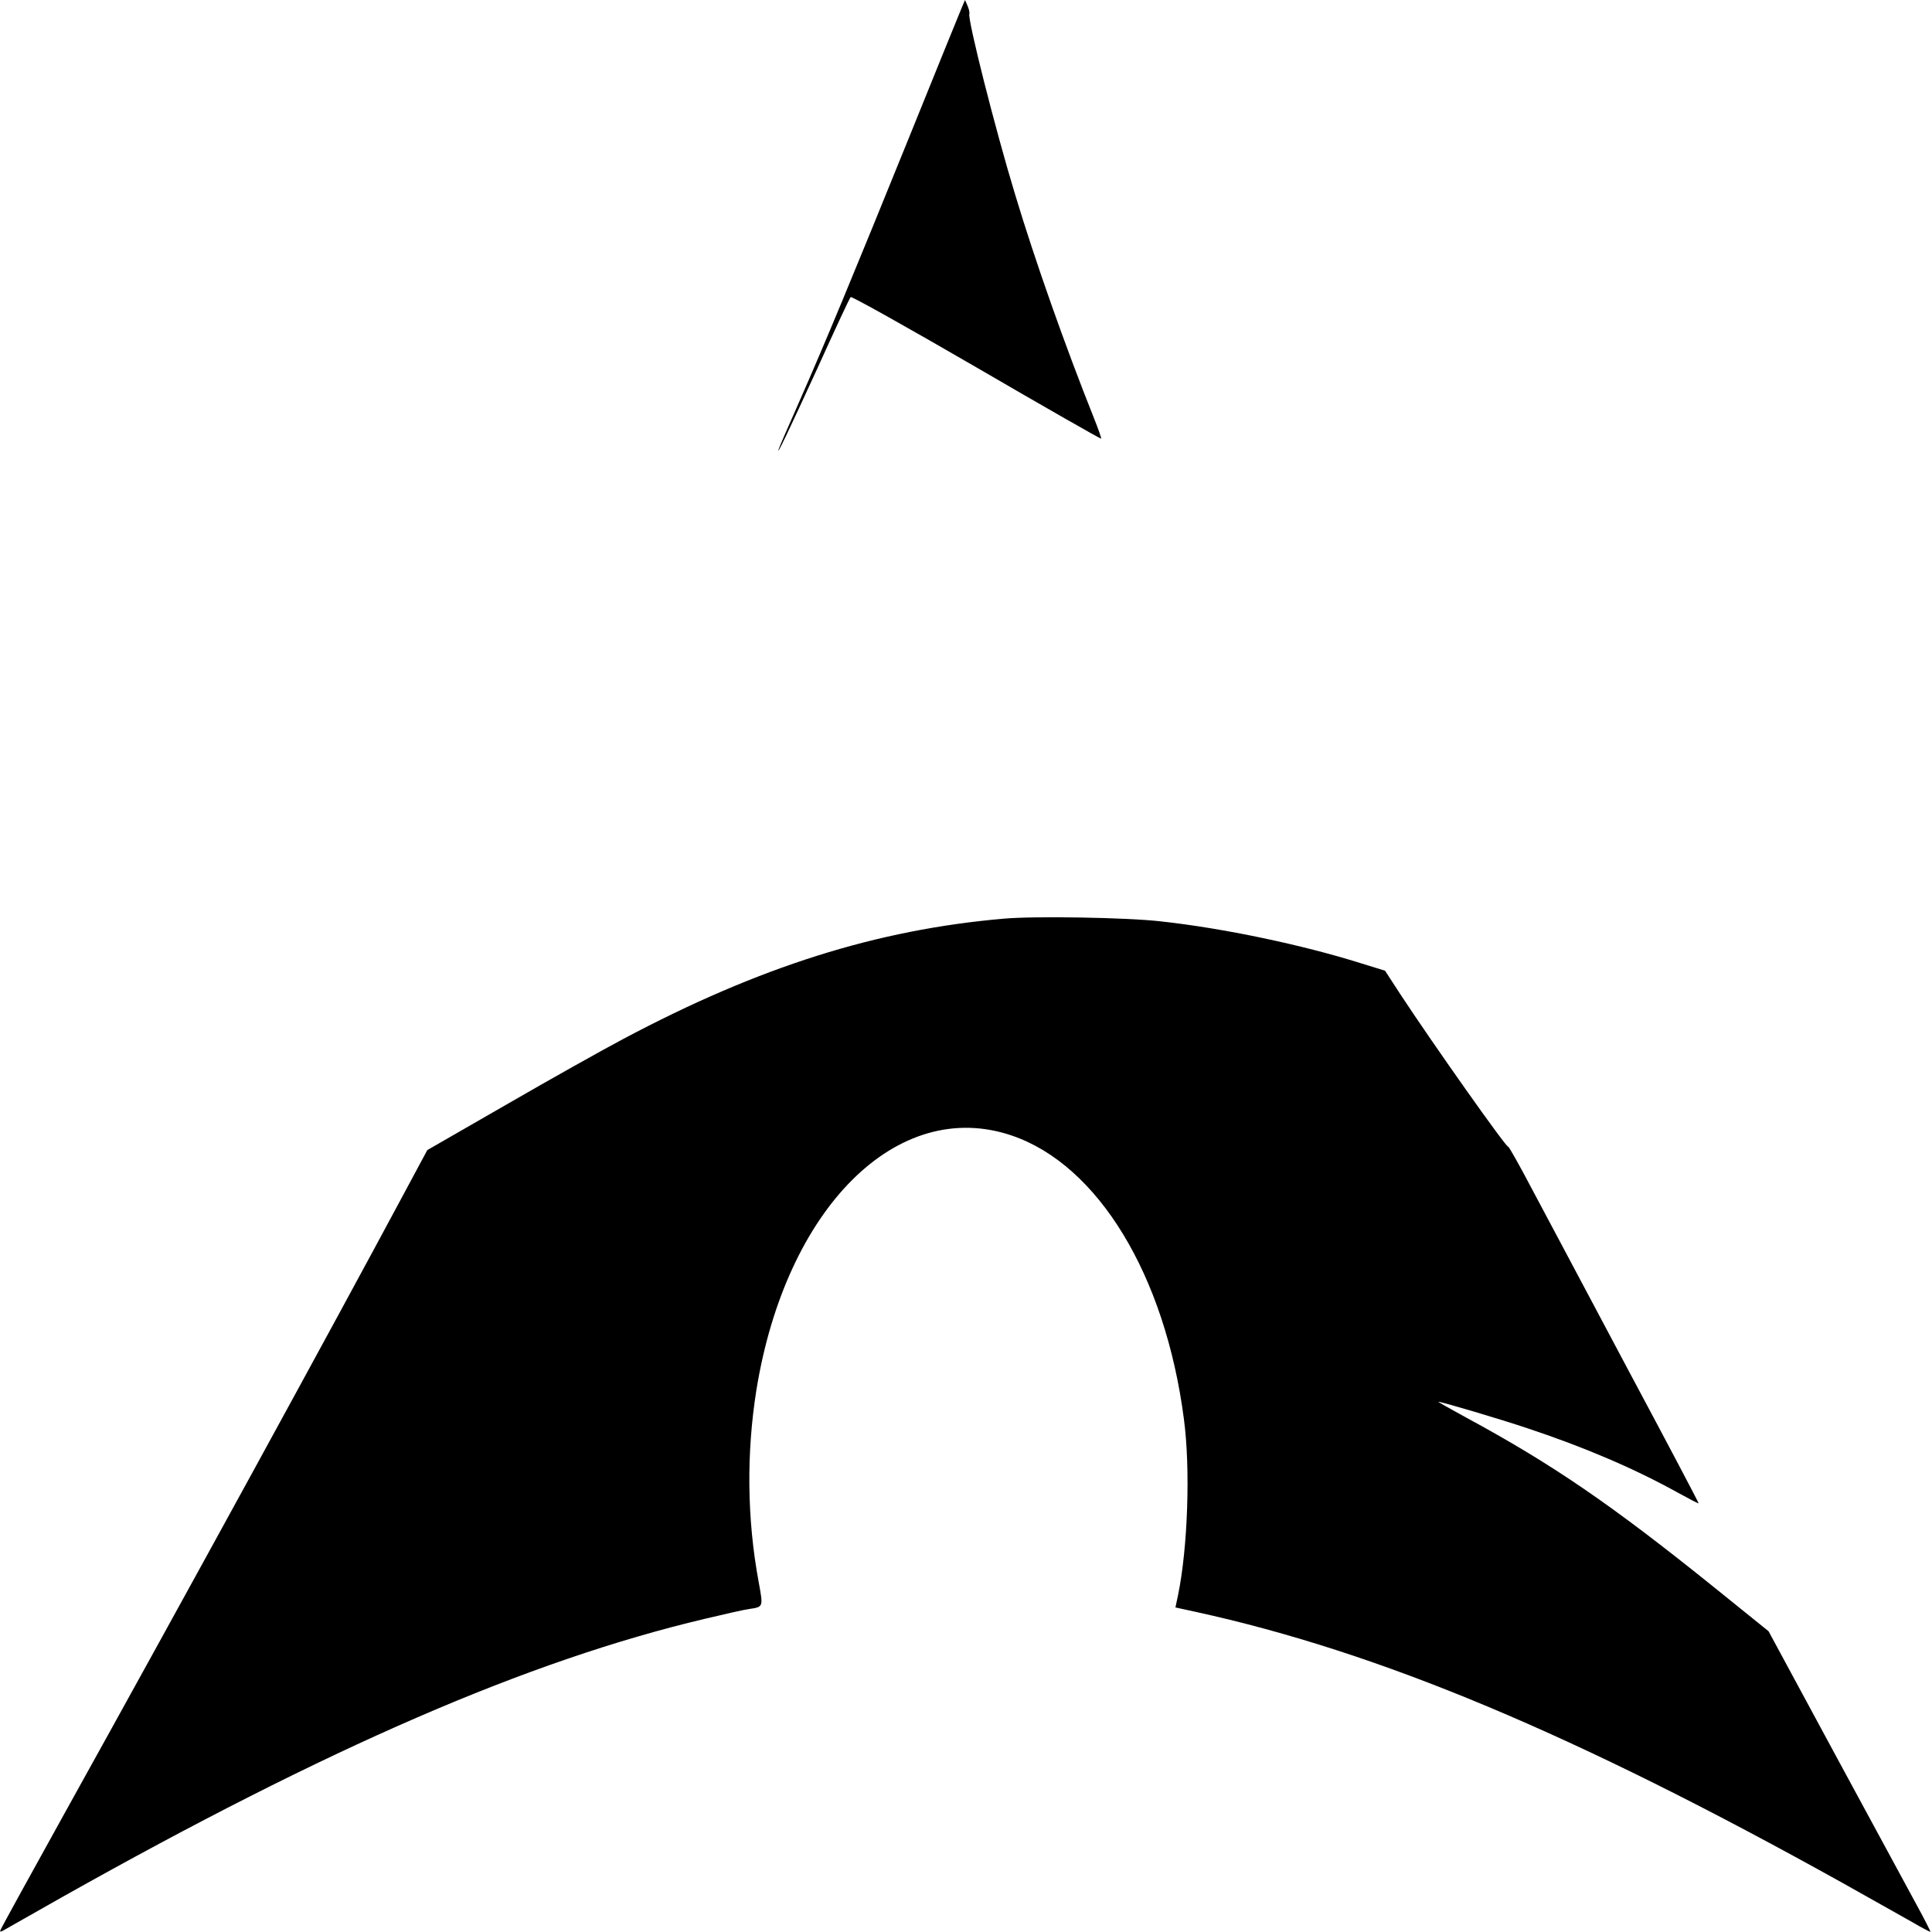<?xml version="1.0" encoding="UTF-8" standalone="no"?>
<svg width="512px" height="512px" viewBox="0 0 512 512" version="1.1" xmlns="http://www.w3.org/2000/svg" xmlns:xlink="http://www.w3.org/1999/xlink">
    <!-- Generator: Sketch 3.6.1 (26313) - http://www.bohemiancoding.com/sketch -->
    <title>Arch Linux (1)</title>
    <desc>Created with Sketch.</desc>
    <defs></defs>
    <g id="Page-1" stroke="none" stroke-width="1" fill="none" fill-rule="evenodd">
        <g id="Arch-Linux-(1)" transform="translate(255.818, 256) scale(1, -1) translate(-255.818, -256) " fill="#000000">
            <path d="M254.959,510.178 C254.542,509.189 248.19,493.621 240.901,475.555 C225.751,438.173 218.774,421.356 211.641,405.164 C208.882,398.916 206.487,393.45 206.383,393.033 C205.602,390.638 209.142,398.083 216.639,414.432 C221.221,424.584 225.178,433.071 225.438,433.279 C225.647,433.539 240.641,425.157 258.759,414.64 C276.826,404.123 291.716,395.636 291.82,395.74 C291.924,395.845 291.091,398.24 289.946,401.103 C282.292,420.263 274.275,442.963 269.016,460.456 C263.706,477.898 256.364,507.002 256.885,508.356 C256.989,508.668 256.781,509.605 256.417,510.438 L255.74,512 L254.959,510.178 L254.959,510.178 Z" id="Shape"></path>
            <path d="M266.048,268.547 C232.311,265.632 201.176,255.792 165.304,236.736 C159.889,233.873 145.936,226.063 134.326,219.347 L113.24,207.216 L107.565,196.647 C87.728,159.629 49.149,89.134 17.598,32.332 C8.174,15.359 0.312,1.041 0.156,0.573 C-0.156,-0.104 0.156,-0.052 1.718,0.885 C2.759,1.458 9.424,5.258 16.504,9.267 C87.051,48.94 139.949,71.901 186.755,82.99 C192.013,84.24 197.272,85.437 198.521,85.594 C202.322,86.166 202.27,86.062 201.072,92.674 C197.948,109.439 197.792,126.881 200.447,143.593 C208.257,191.909 237.83,221.377 268.131,211.069 C290.987,203.311 308.793,174.051 313.739,135.992 C315.509,122.872 314.781,101.734 312.177,89.186 L311.501,86.01 L316.759,84.865 C365.595,74.192 417.295,52.533 488.363,12.964 C495.964,8.695 504.242,4.061 506.794,2.603 C509.345,1.093 511.479,8.79851747e-15 511.583,0.052 C511.636,0.156 510.074,3.28 508.043,6.977 C506.013,10.725 496.329,28.583 486.489,46.754 L468.683,79.71 L454.417,91.217 C427.083,113.24 411.412,123.965 388.504,136.356 C384.286,138.647 381.006,140.521 381.162,140.521 C382.048,140.521 397.511,135.94 404.8,133.493 C419.846,128.495 433.123,122.82 444.577,116.468 C447.597,114.802 450.096,113.5 450.148,113.604 C450.252,113.656 441.817,129.64 431.405,149.112 C421.044,168.584 409.746,189.878 406.257,196.386 C402.821,202.947 399.854,208.205 399.697,208.101 C399.229,207.788 379.913,235.122 371.114,248.503 L367.053,254.75 L360.649,256.729 C345.082,261.623 324.308,265.996 307.7,267.819 C298.797,268.86 274.118,269.276 266.048,268.547 L266.048,268.547 Z" id="Shape"></path>
        </g>
    </g>
</svg>